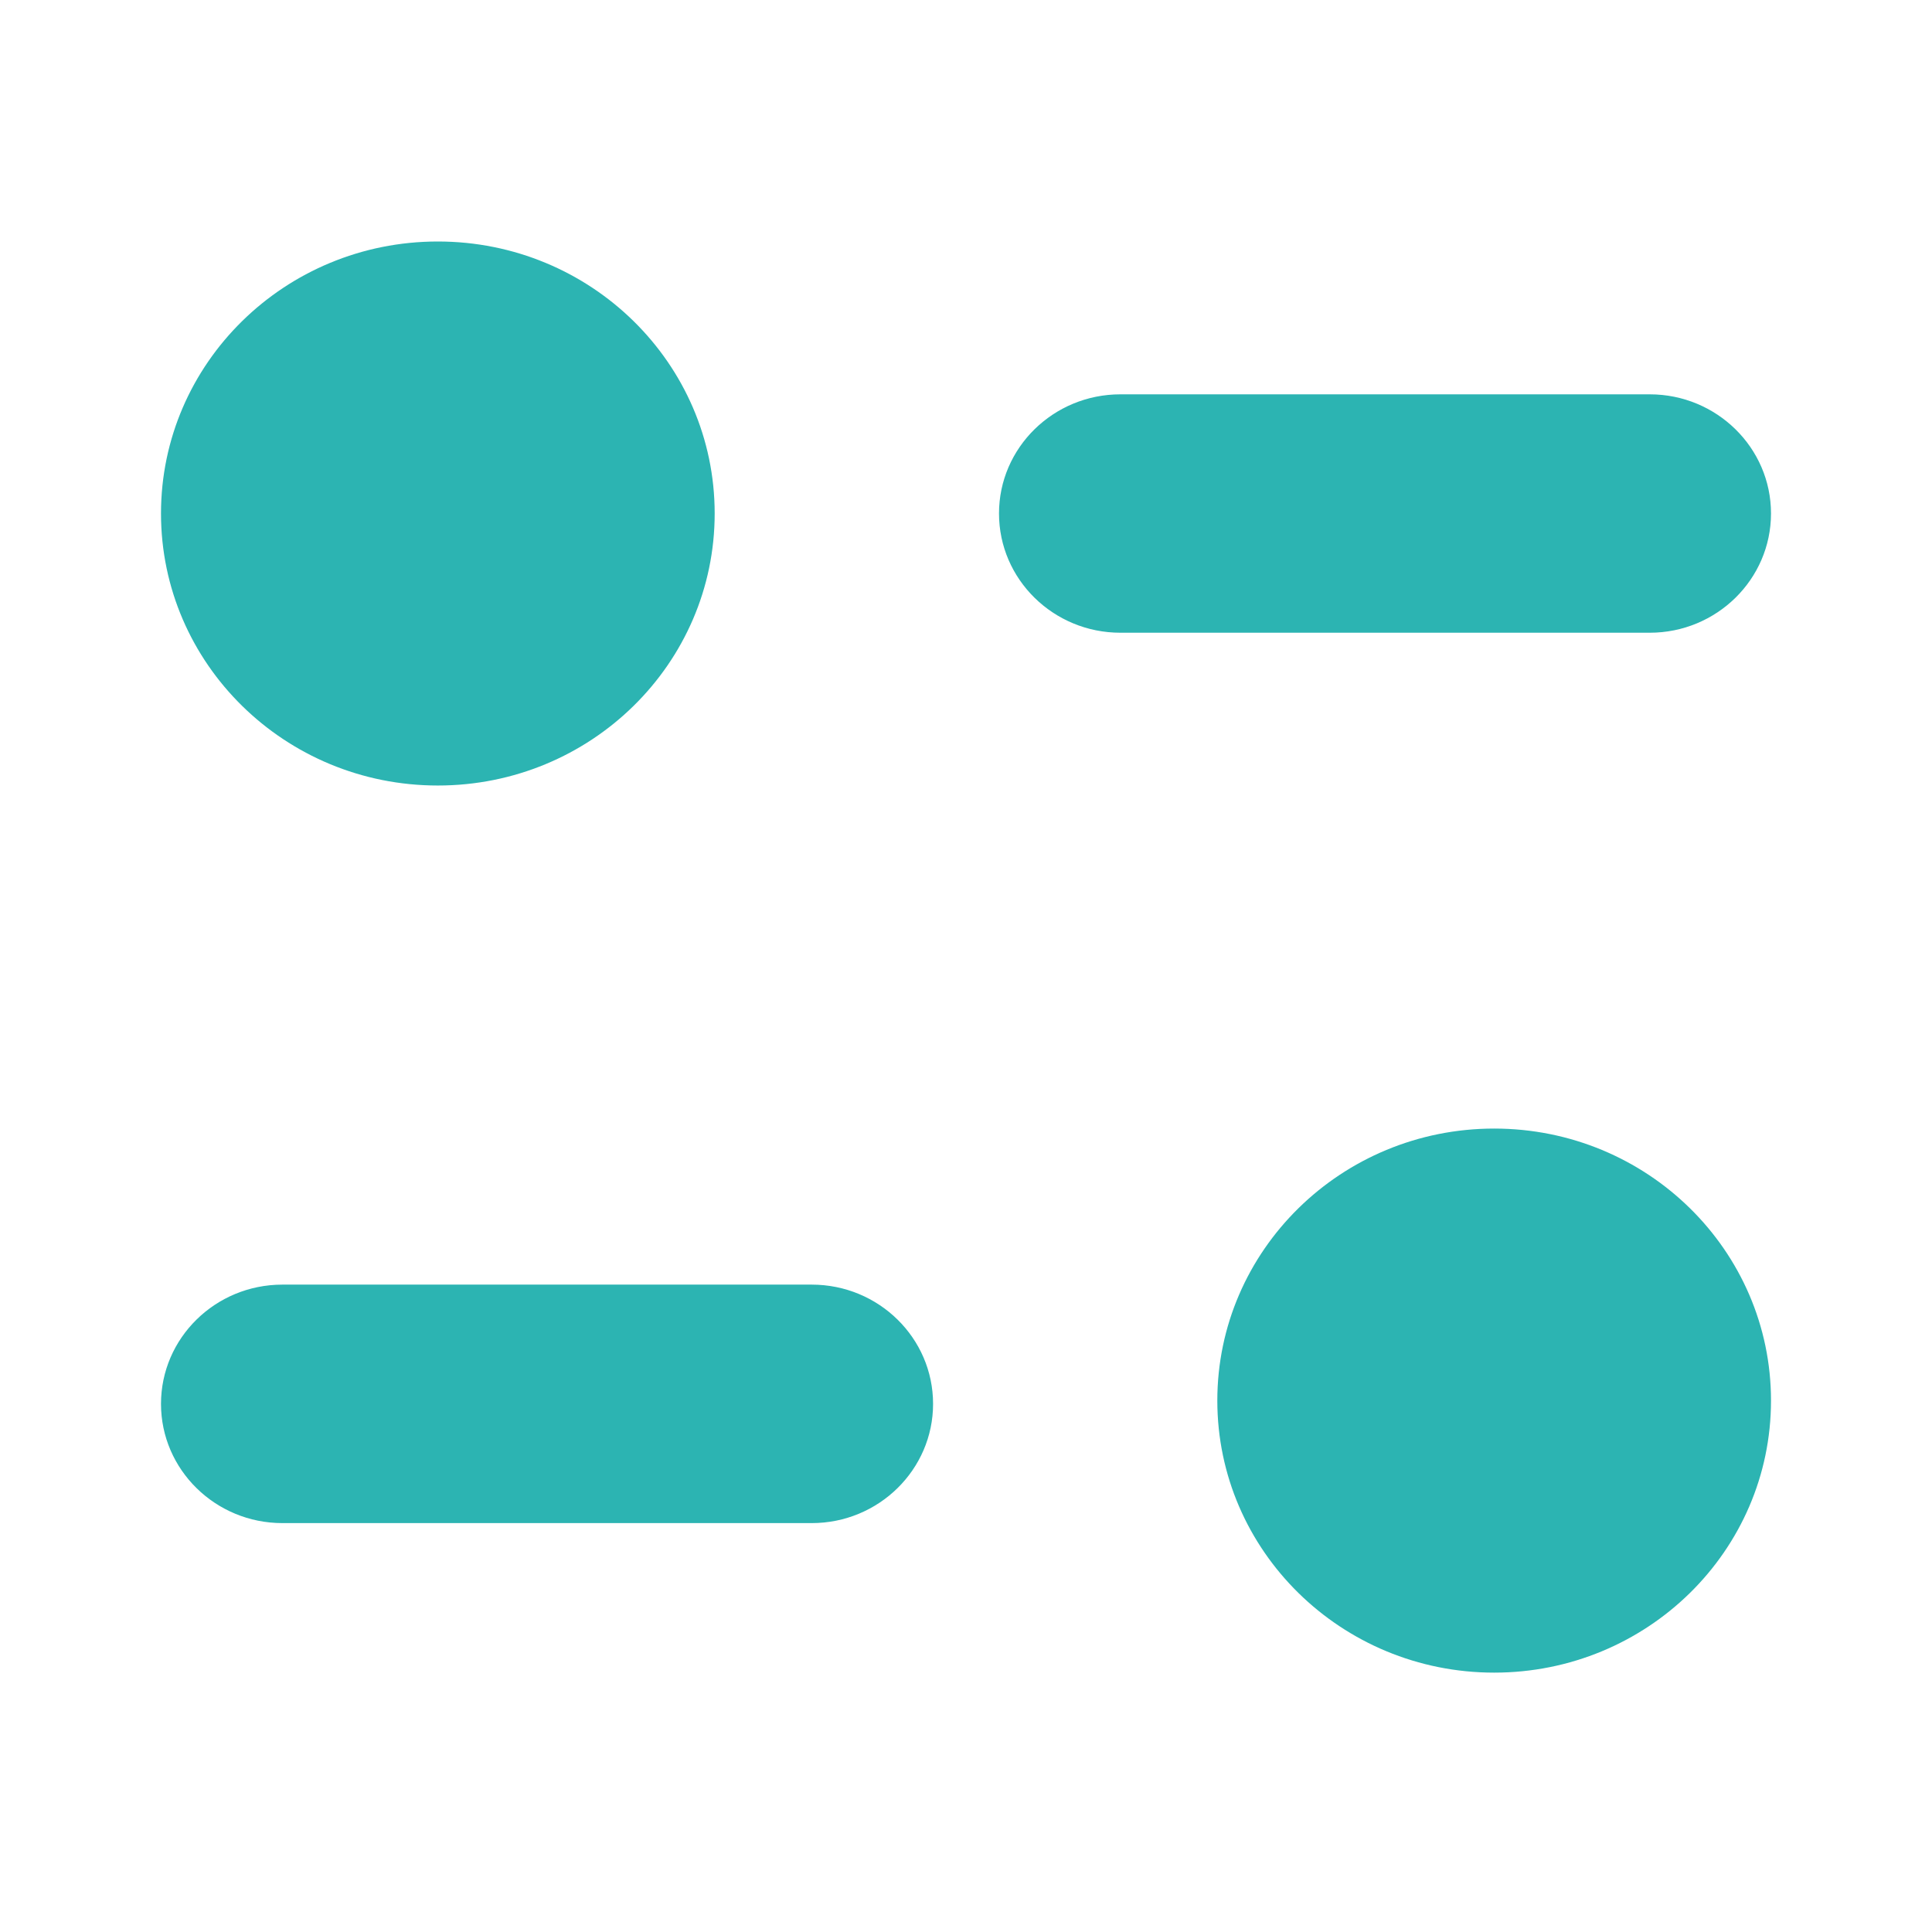<svg width="48" height="48" viewBox="0 0 48 48" fill="none" xmlns="http://www.w3.org/2000/svg">
<path d="M37.122 28.039C40.922 28.039 44 31.065 44 34.798C44 38.53 40.922 41.556 37.122 41.556C33.325 41.556 30.244 38.53 30.244 34.798C30.244 31.065 33.325 28.039 37.122 28.039ZM20.167 31.916C21.831 31.916 23.182 33.243 23.182 34.879C23.182 36.512 21.831 37.841 20.167 37.841H7.016C5.351 37.841 4 36.512 4 34.879C4 33.243 5.351 31.916 7.016 31.916H20.167ZM10.878 6C14.678 6 17.756 9.026 17.756 12.757C17.756 16.491 14.678 19.516 10.878 19.516C7.08 19.516 4 16.491 4 12.757C4 9.026 7.08 6 10.878 6ZM40.987 9.797C42.649 9.797 44 11.124 44 12.757C44 14.392 42.649 15.72 40.987 15.72H27.836C26.171 15.72 24.82 14.392 24.82 12.757C24.82 11.124 26.171 9.797 27.836 9.797H40.987Z" fill="#2CB4B2"/>
</svg>
